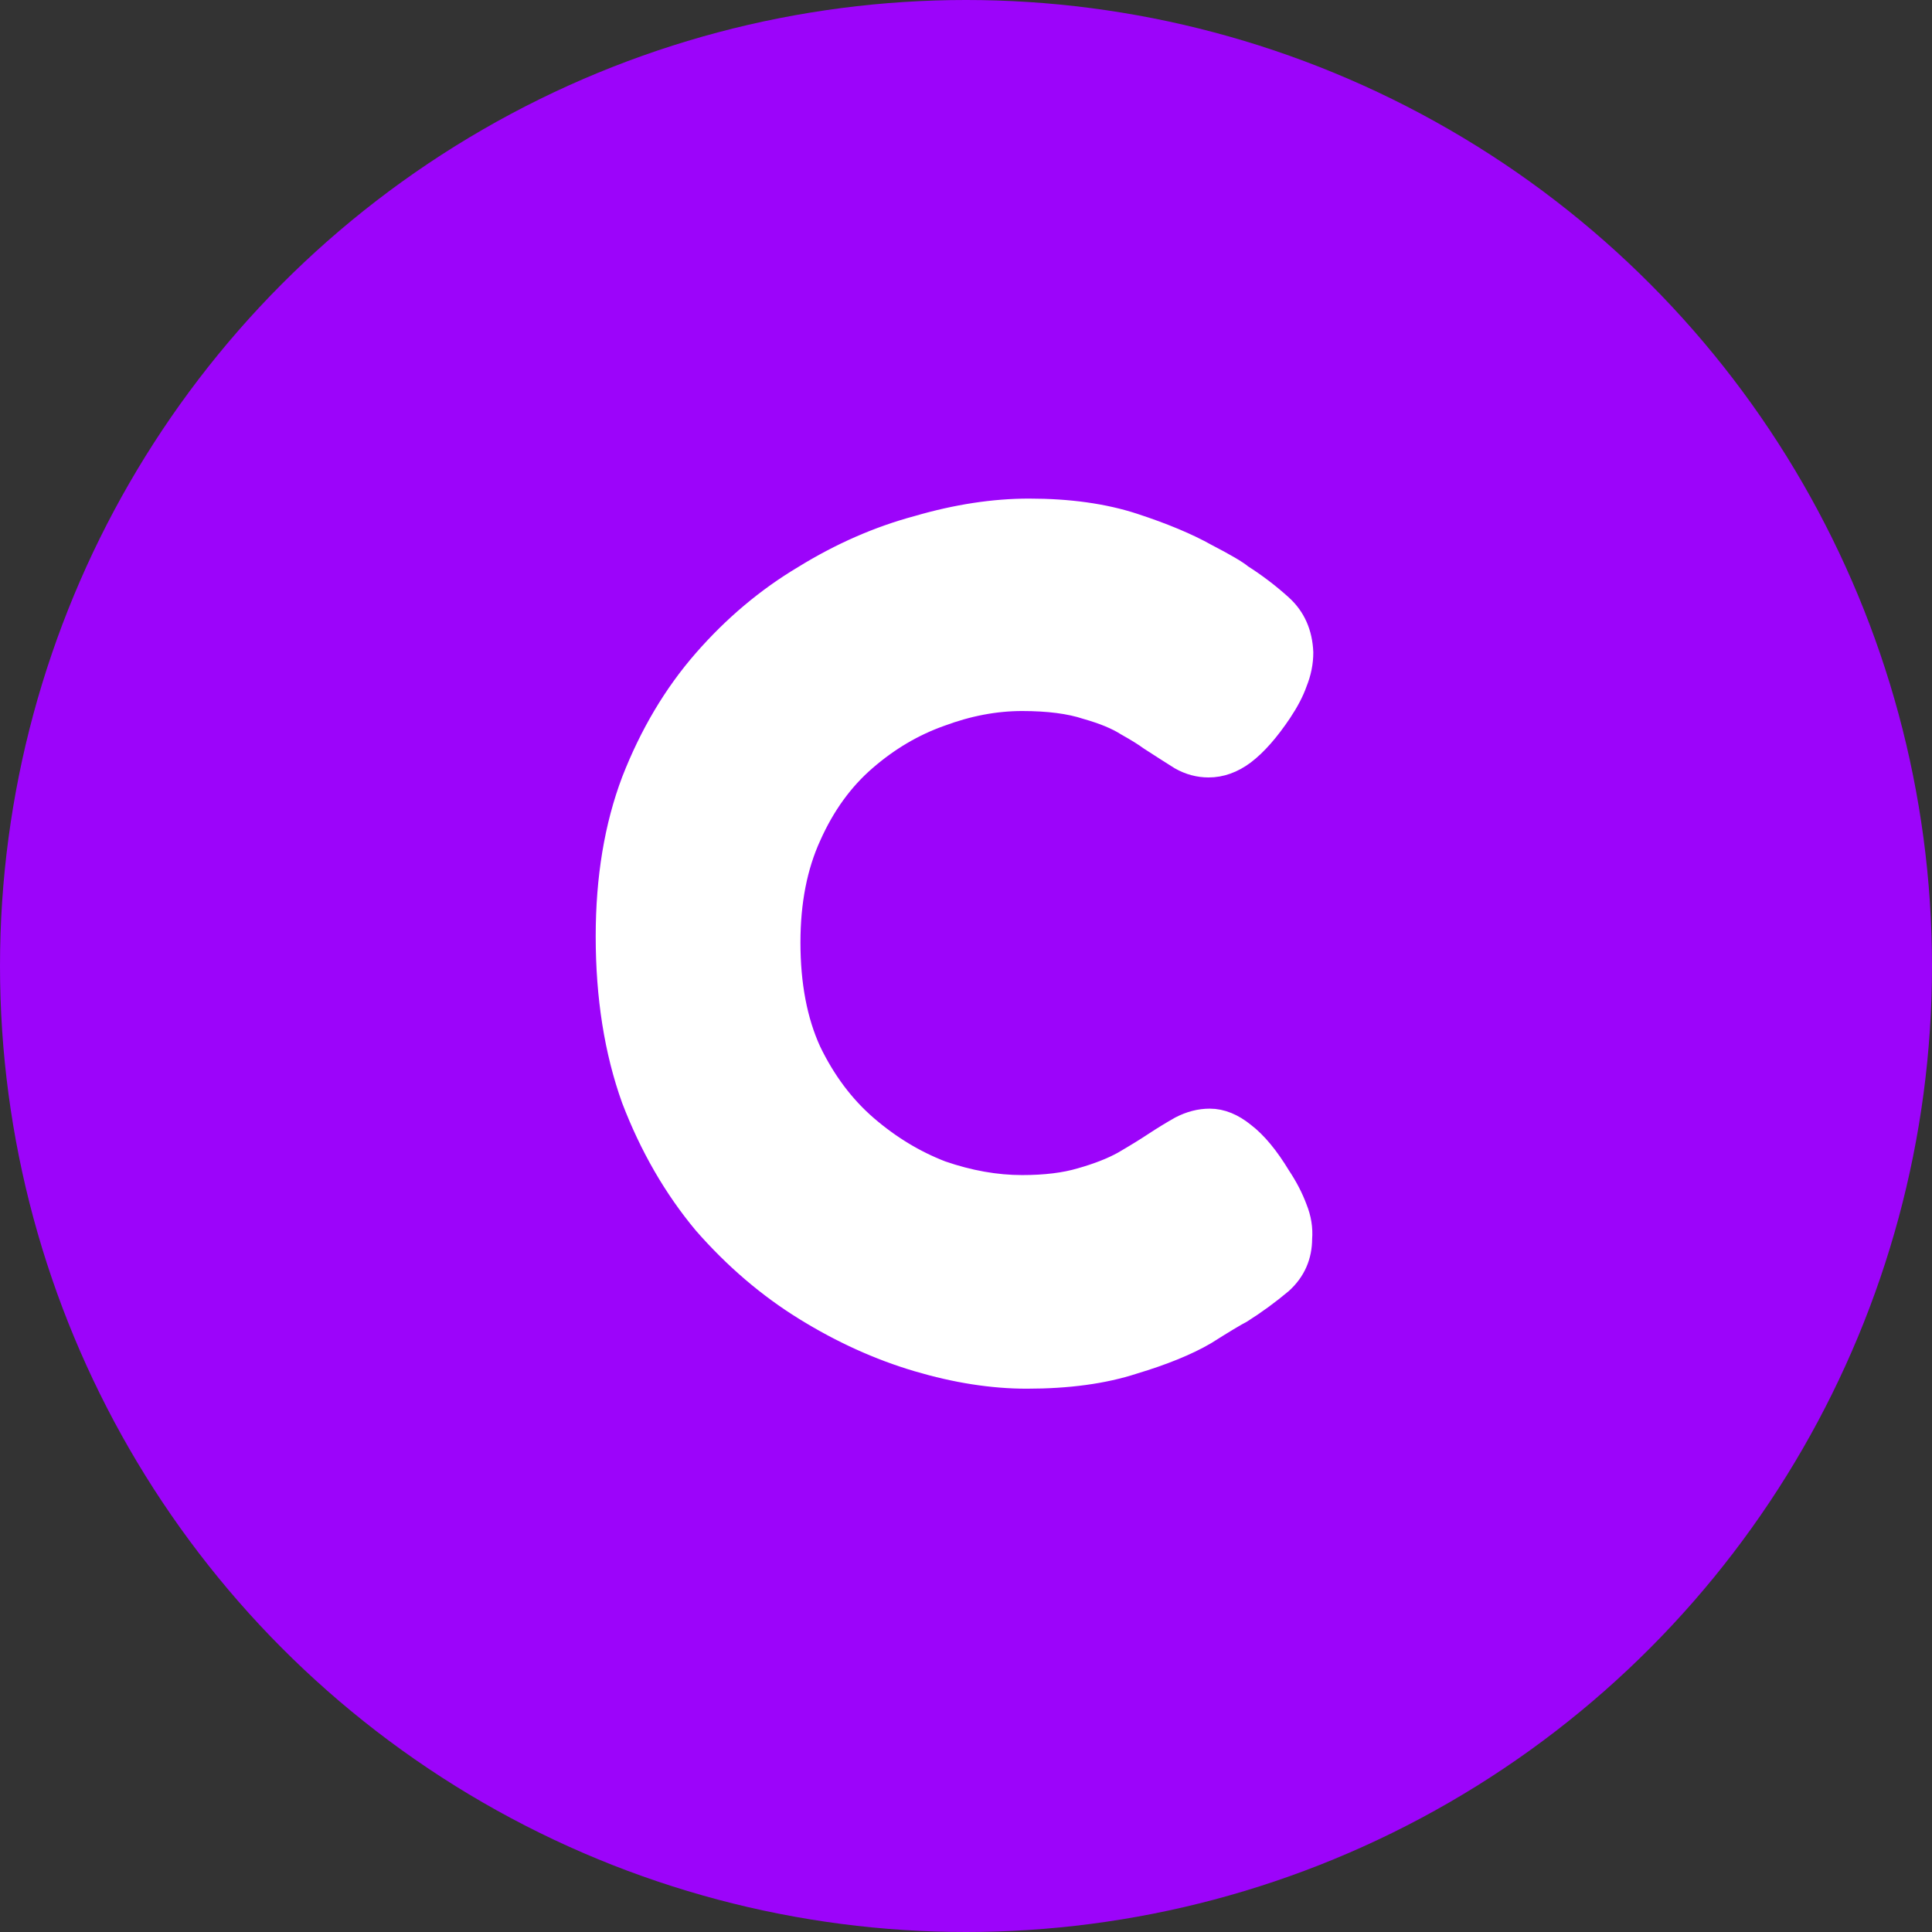 <svg width="42" height="42" viewBox="0 0 42 42" fill="none" xmlns="http://www.w3.org/2000/svg">
<rect x="0" y="0" width="42" height="42" fill="#333333" stroke="none"/>
<circle cx="21" cy="21" r="21" fill="#9C04FA"/>
<path d="M22.321 29.889C21.578 29.889 20.792 29.766 19.965 29.521C19.137 29.276 18.326 28.909 17.532 28.418C16.738 27.928 16.012 27.307 15.353 26.554C14.711 25.784 14.196 24.891 13.807 23.875C13.436 22.842 13.25 21.669 13.25 20.356C13.25 19.096 13.436 17.975 13.807 16.995C14.196 15.997 14.711 15.13 15.353 14.395C15.995 13.66 16.713 13.056 17.507 12.583C18.301 12.093 19.12 11.734 19.965 11.507C20.809 11.261 21.611 11.139 22.372 11.139C23.233 11.139 23.985 11.244 24.627 11.454C25.269 11.664 25.792 11.883 26.198 12.111C26.603 12.321 26.856 12.469 26.958 12.557C27.262 12.75 27.549 12.968 27.819 13.213C28.09 13.459 28.233 13.783 28.25 14.185C28.25 14.395 28.208 14.605 28.123 14.815C28.056 15.008 27.946 15.218 27.794 15.446C27.524 15.848 27.262 16.146 27.008 16.338C26.772 16.514 26.527 16.601 26.274 16.601C26.071 16.601 25.877 16.549 25.691 16.444C25.522 16.338 25.302 16.198 25.032 16.023C24.914 15.936 24.745 15.831 24.525 15.708C24.306 15.568 24.01 15.446 23.639 15.341C23.267 15.218 22.794 15.157 22.22 15.157C21.628 15.157 21.029 15.271 20.421 15.498C19.829 15.708 19.28 16.032 18.774 16.47C18.267 16.907 17.861 17.468 17.557 18.151C17.253 18.816 17.101 19.595 17.101 20.488C17.101 21.416 17.253 22.212 17.557 22.877C17.878 23.543 18.292 24.094 18.799 24.532C19.306 24.969 19.855 25.302 20.446 25.53C21.054 25.74 21.645 25.845 22.22 25.845C22.726 25.845 23.157 25.792 23.512 25.687C23.883 25.582 24.196 25.46 24.449 25.32C24.72 25.162 24.948 25.022 25.133 24.899C25.319 24.777 25.505 24.663 25.691 24.558C25.894 24.453 26.096 24.401 26.299 24.401C26.535 24.401 26.772 24.497 27.008 24.689C27.262 24.882 27.515 25.188 27.769 25.608C27.921 25.836 28.039 26.064 28.123 26.291C28.208 26.501 28.242 26.711 28.225 26.922C28.225 27.289 28.09 27.596 27.819 27.841C27.549 28.068 27.262 28.278 26.958 28.471C26.823 28.541 26.561 28.698 26.172 28.944C25.784 29.171 25.269 29.381 24.627 29.574C23.985 29.784 23.216 29.889 22.321 29.889Z" fill="white" stroke="white" stroke-width="0.6"/>
</svg>
